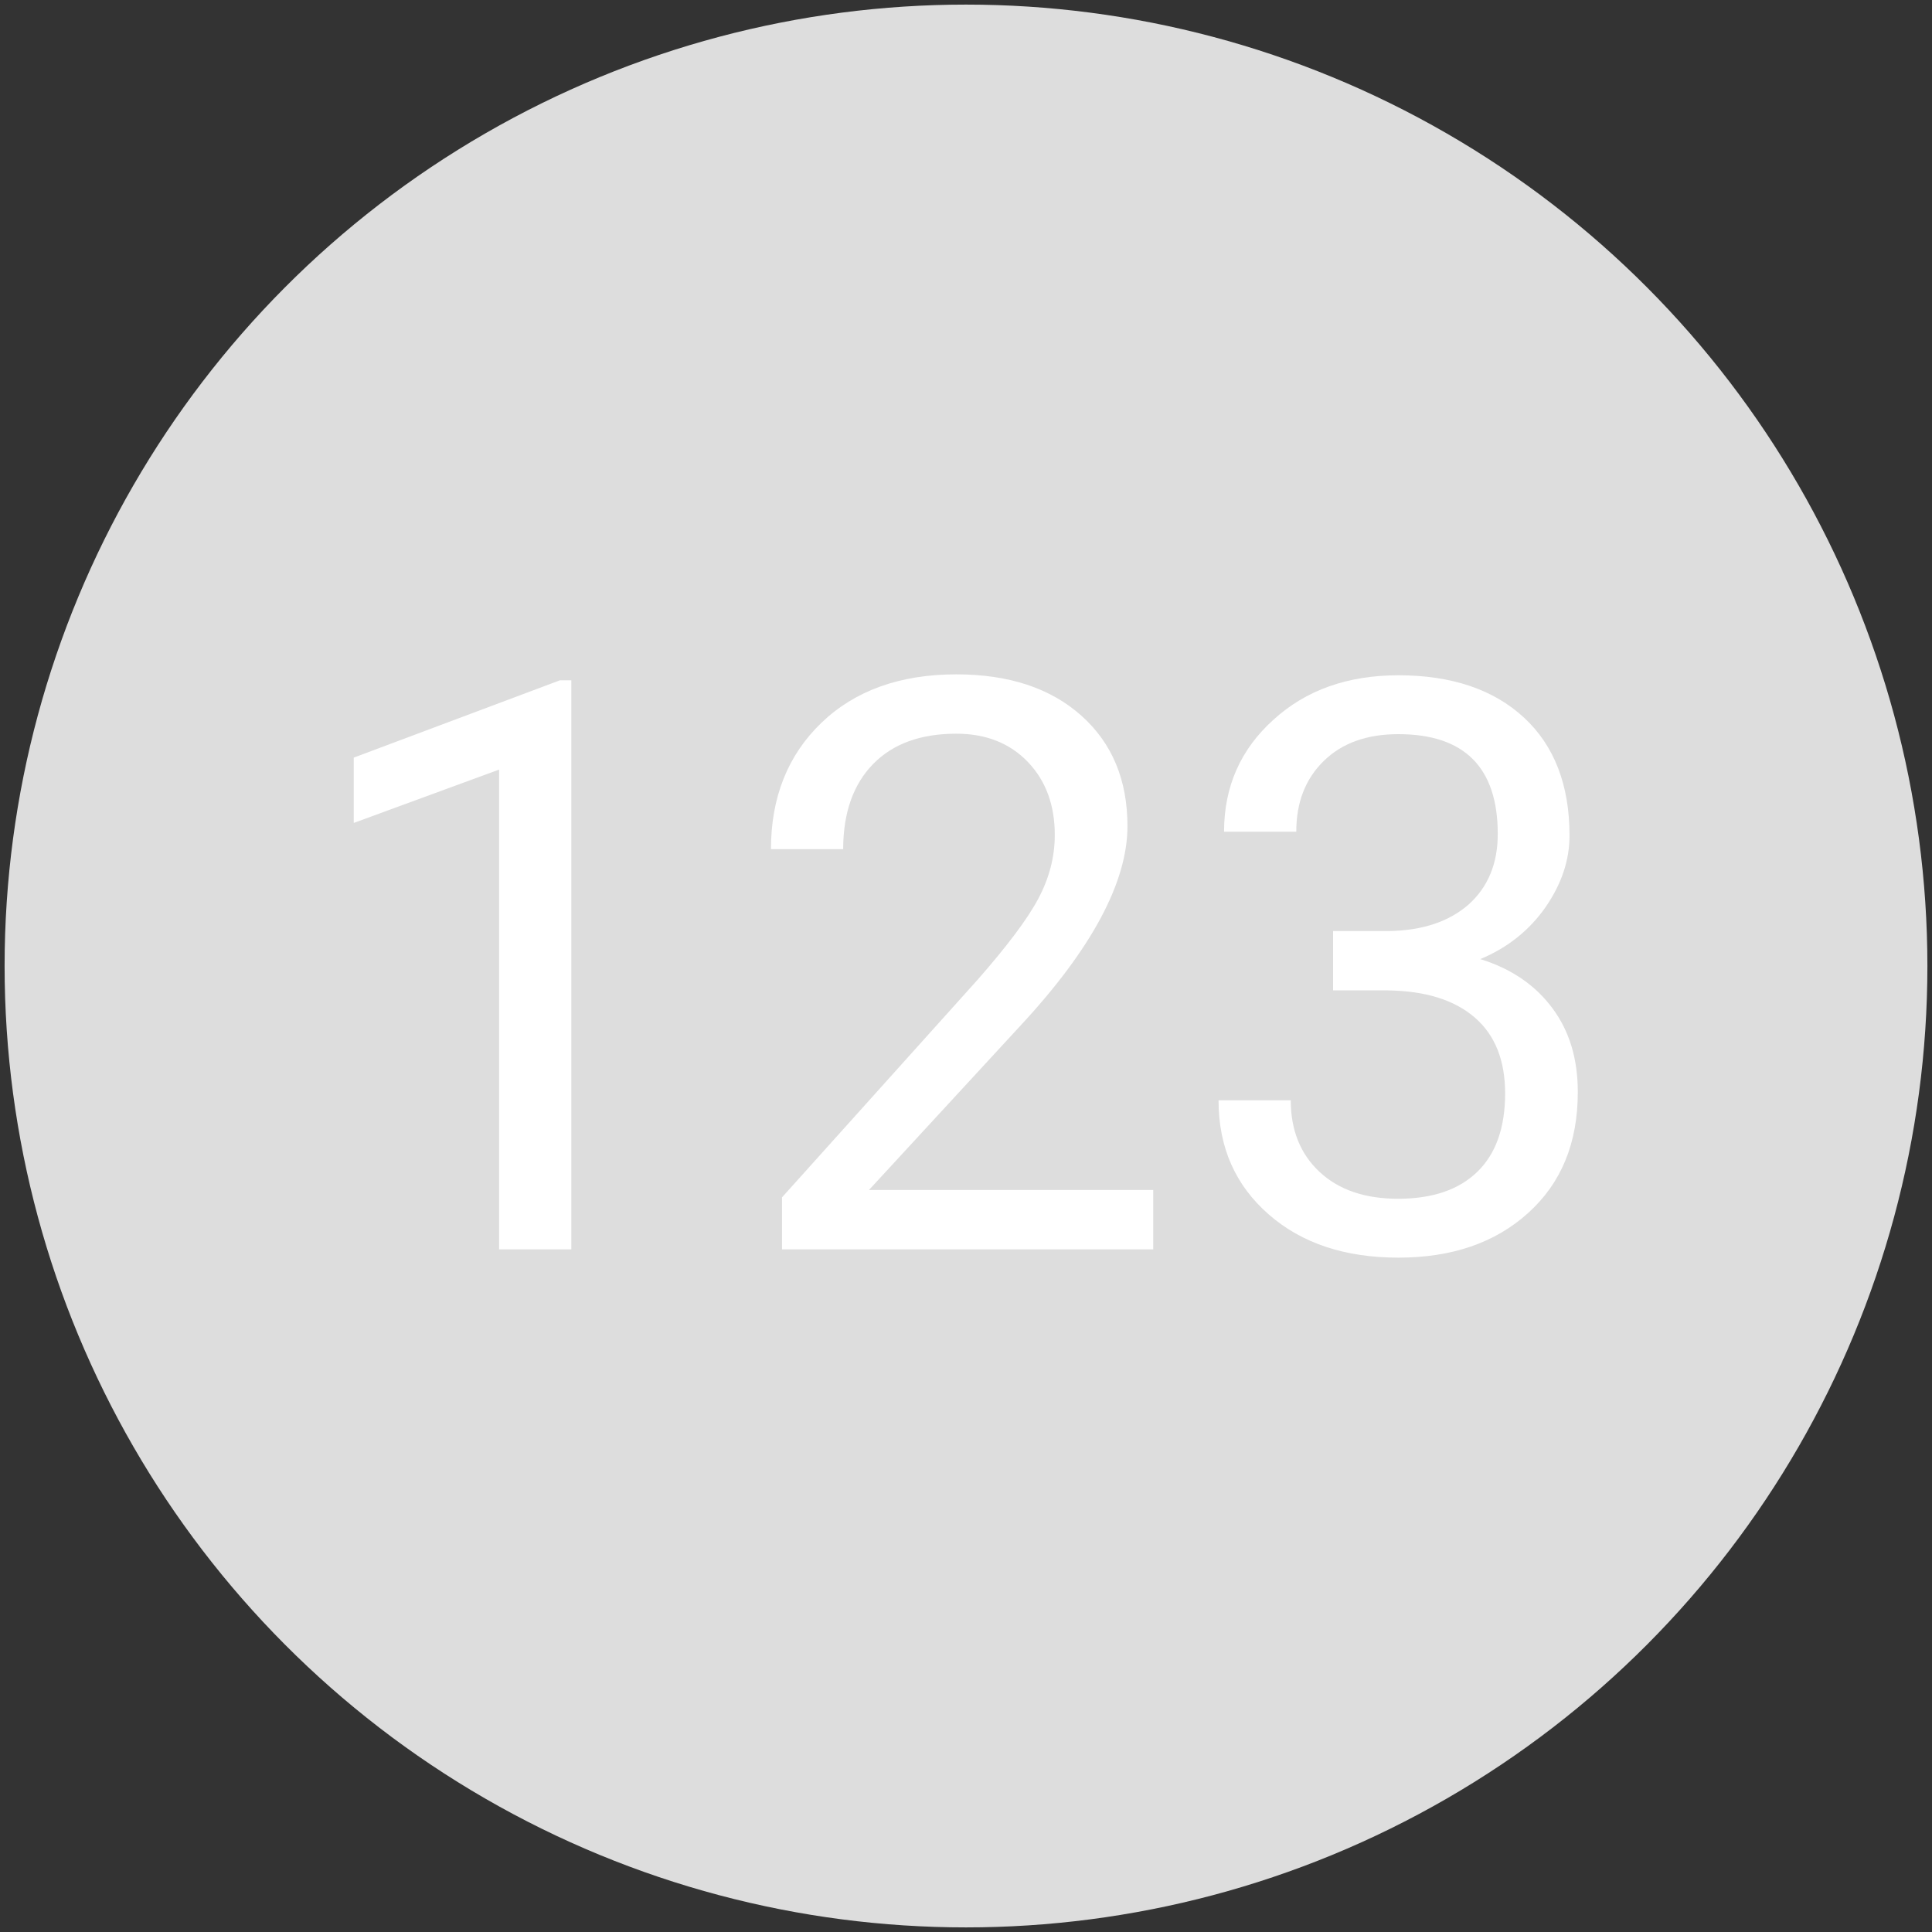 <?xml version="1.0" encoding="utf-8"?>
<!-- Generator: Adobe Illustrator 22.1.0, SVG Export Plug-In . SVG Version: 6.00 Build 0)  -->
<svg version="1.1" id="Layer_1" xmlns="http://www.w3.org/2000/svg" xmlns:xlink="http://www.w3.org/1999/xlink" x="0px" y="0px"
	 viewBox="0 0 420 420" enable-background="new 0 0 420 420" xml:space="preserve">
<rect x="0" y="0" width="420" height="420" fill="#333333" stroke="none"/>
<circle fill="#DDDDDD" cx="210" cy="210" r="209"/>
<g>
	<path fill="#FFFFFF" d="M124.2,271.6h-15.7V167.3l-31.6,11.6v-14.2l44.8-16.8h2.5V271.6z"/>
	<path fill="#FFFFFF" d="M250.7,271.6H170v-11.3l42.6-47.4c6.3-7.2,10.7-13,13.1-17.5c2.4-4.5,3.6-9.1,3.6-13.9
		c0-6.4-1.9-11.7-5.8-15.8c-3.9-4.1-9.1-6.2-15.6-6.2c-7.8,0-13.8,2.2-18.1,6.6c-4.3,4.4-6.5,10.6-6.5,18.5h-15.7
		c0-11.3,3.7-20.5,11-27.5c7.3-7,17.1-10.5,29.3-10.5c11.4,0,20.5,3,27.2,9c6.7,6,10,14,10,24c0,12.1-7.7,26.6-23.2,43.3l-33,35.8
		h61.8V271.6z"/>
	<path fill="#FFFFFF" d="M290.1,202.4h11.8c7.4-0.1,13.2-2.1,17.4-5.8c4.2-3.8,6.3-8.9,6.3-15.3c0-14.4-7.2-21.7-21.6-21.7
		c-6.8,0-12.2,1.9-16.2,5.8c-4,3.9-6,9-6,15.4h-15.7c0-9.8,3.6-17.9,10.7-24.3c7.1-6.5,16.2-9.7,27.2-9.7c11.6,0,20.7,3.1,27.3,9.2
		c6.6,6.1,9.9,14.7,9.9,25.6c0,5.4-1.7,10.5-5.2,15.6c-3.5,5-8.2,8.8-14.2,11.3c6.8,2.1,12,5.7,15.7,10.7c3.7,5,5.5,11,5.5,18.2
		c0,11.1-3.6,19.8-10.8,26.3c-7.2,6.5-16.6,9.7-28.2,9.7c-11.6,0-21-3.1-28.2-9.4c-7.2-6.3-10.9-14.5-10.9-24.8h15.7
		c0,6.5,2.1,11.7,6.3,15.6c4.2,3.9,9.9,5.8,17,5.8c7.6,0,13.3-2,17.3-5.9c4-3.9,6-9.6,6-17c0-7.2-2.2-12.7-6.6-16.5
		c-4.4-3.8-10.7-5.8-19-5.9h-11.8V202.4z"/>
</g>
</svg>
